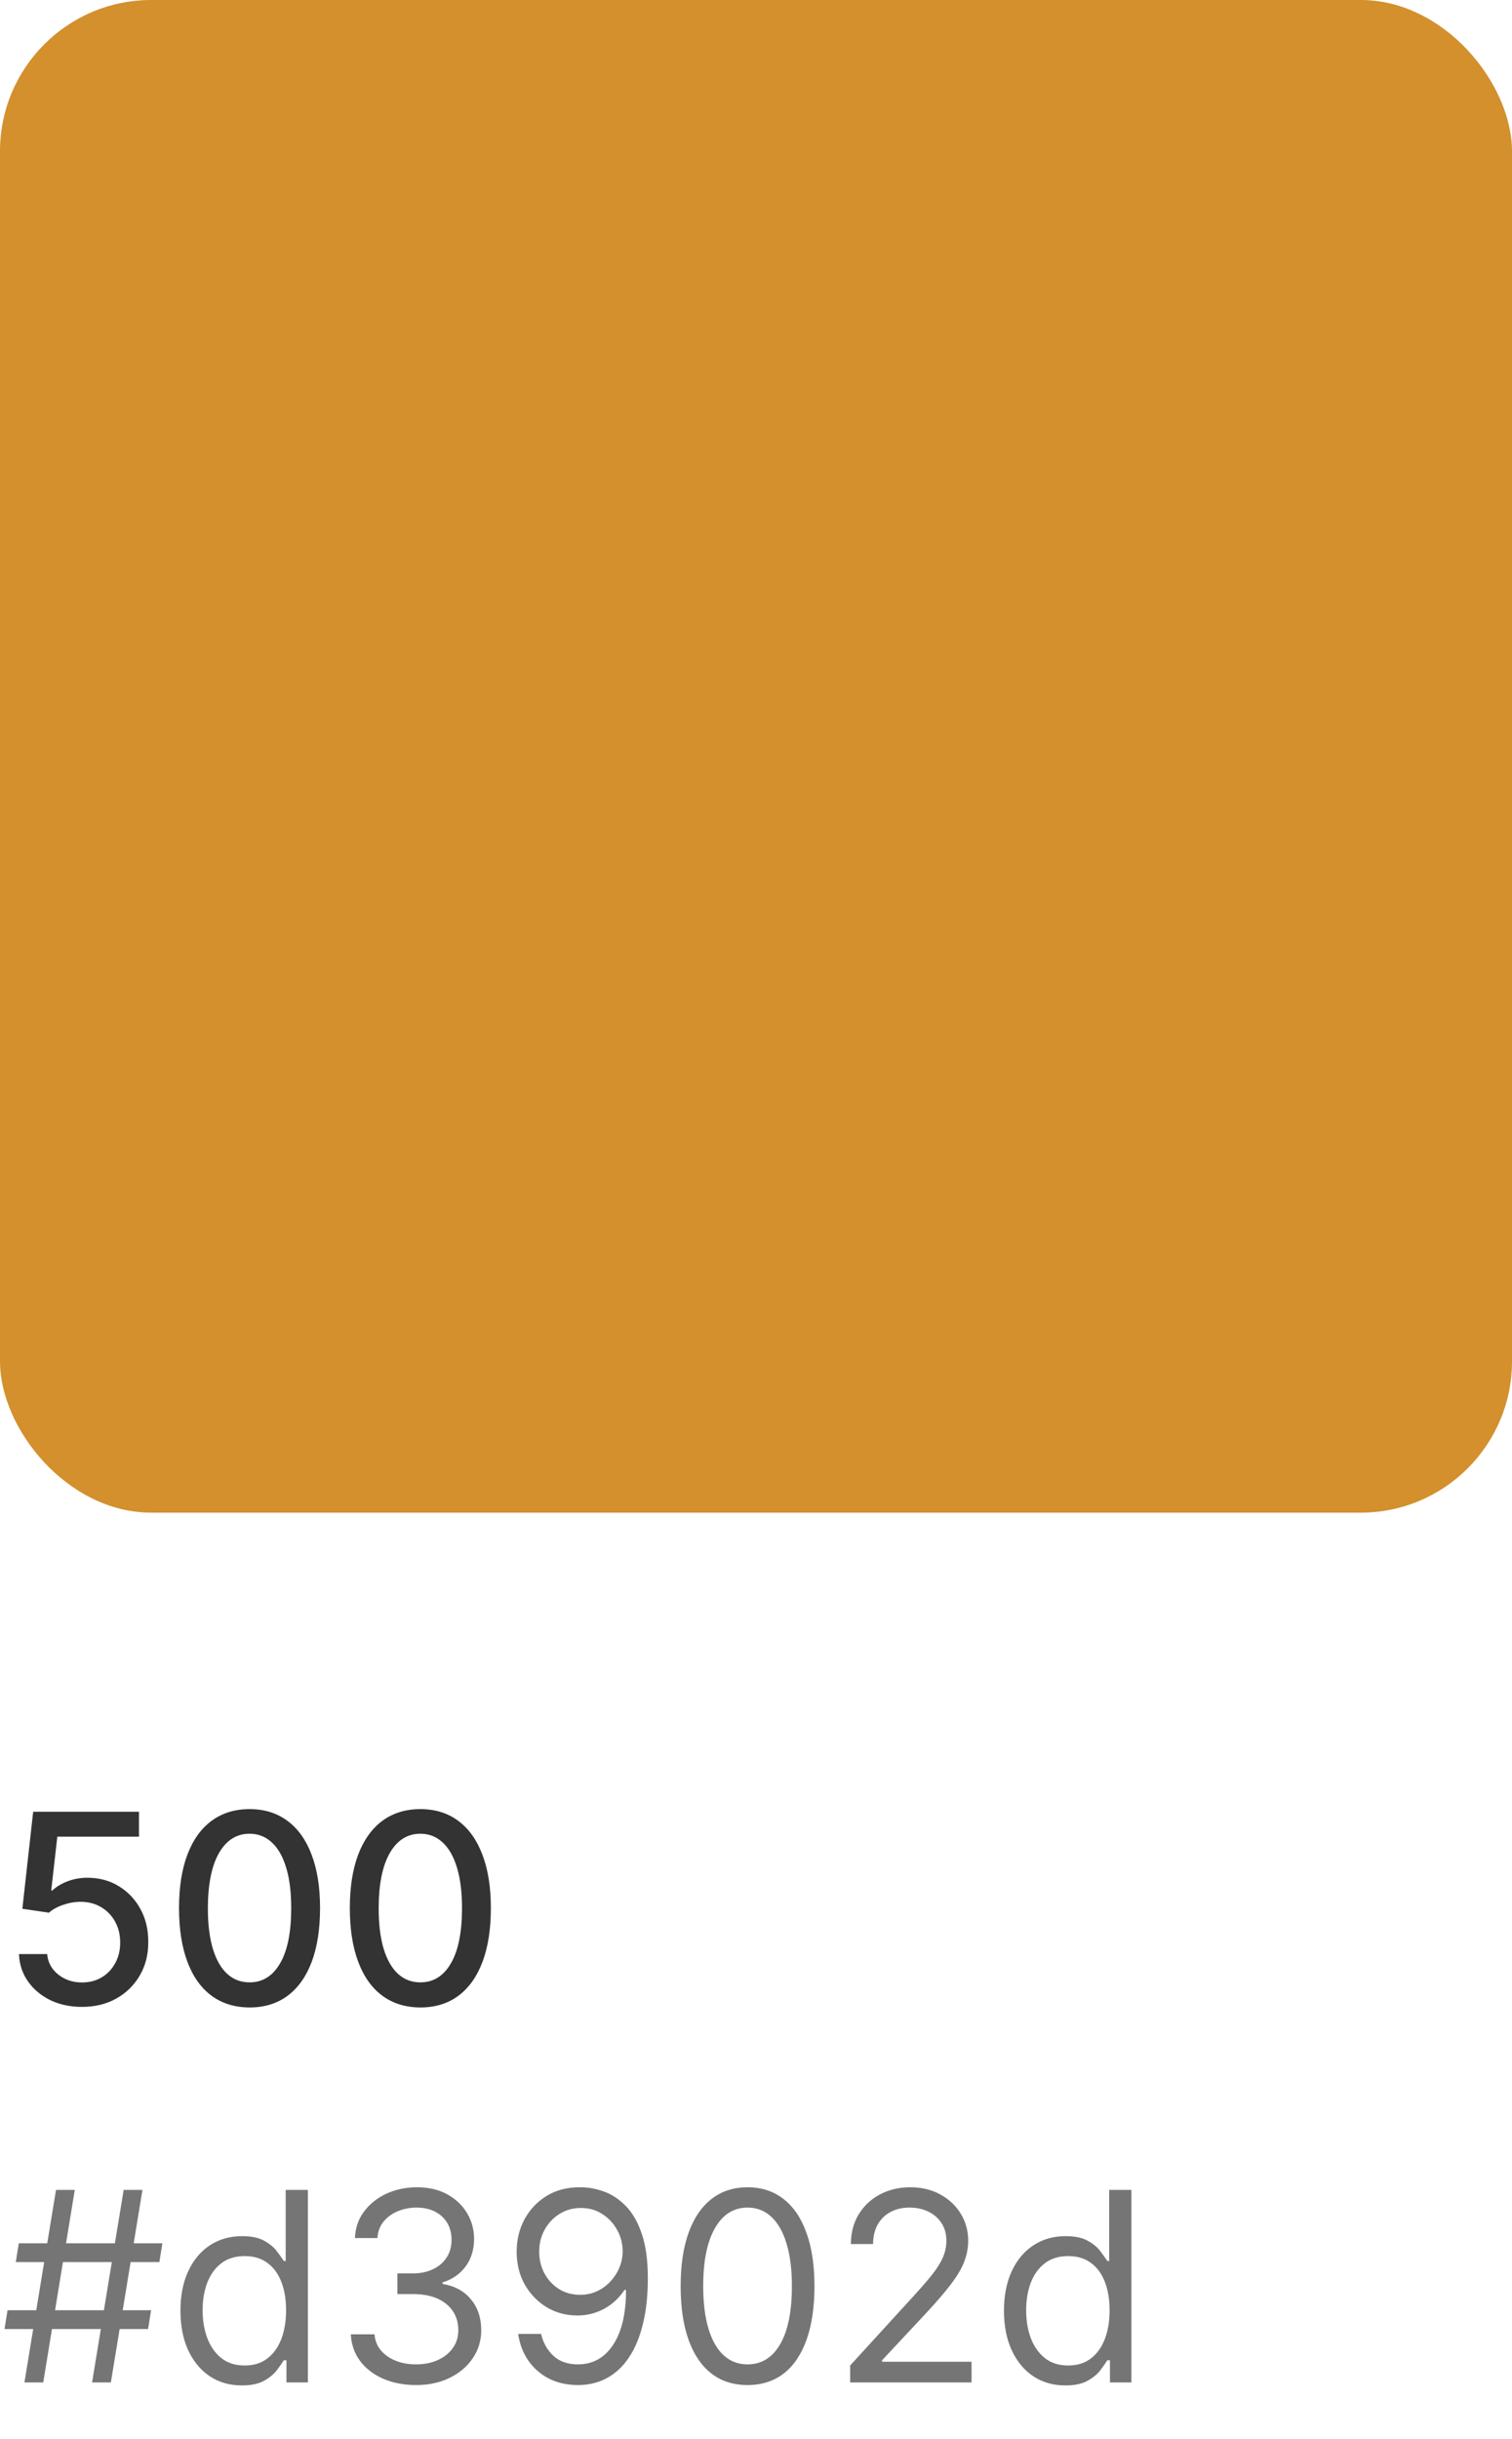 <svg width="80" height="129" viewBox="0 0 80 129" fill="none" xmlns="http://www.w3.org/2000/svg">
<rect width="80" height="80" rx="8" fill="#D3902D"/>
<path d="M4.34 106.139C3.717 106.139 3.157 106.02 2.66 105.781C2.166 105.539 1.772 105.208 1.477 104.787C1.182 104.366 1.024 103.885 1.004 103.345H2.496C2.532 103.783 2.726 104.142 3.077 104.424C3.429 104.706 3.85 104.847 4.34 104.847C4.731 104.847 5.078 104.757 5.379 104.578C5.684 104.396 5.923 104.146 6.095 103.827C6.271 103.509 6.359 103.146 6.359 102.739C6.359 102.324 6.269 101.955 6.09 101.63C5.911 101.305 5.664 101.05 5.349 100.864C5.038 100.679 4.68 100.584 4.276 100.581C3.967 100.581 3.657 100.634 3.346 100.74C3.034 100.846 2.782 100.985 2.59 101.158L1.183 100.949L1.755 95.818H7.353V97.136H3.033L2.71 99.984H2.769C2.968 99.792 3.232 99.631 3.56 99.502C3.891 99.373 4.246 99.308 4.624 99.308C5.243 99.308 5.795 99.456 6.279 99.751C6.766 100.046 7.149 100.448 7.428 100.959C7.709 101.466 7.848 102.049 7.845 102.709C7.848 103.368 7.699 103.957 7.398 104.474C7.099 104.991 6.685 105.398 6.155 105.697C5.628 105.992 5.023 106.139 4.34 106.139ZM13.206 106.169C12.42 106.166 11.749 105.959 11.192 105.548C10.636 105.137 10.21 104.538 9.915 103.753C9.62 102.967 9.472 102.021 9.472 100.914C9.472 99.81 9.62 98.867 9.915 98.085C10.213 97.303 10.64 96.706 11.197 96.296C11.757 95.885 12.427 95.679 13.206 95.679C13.985 95.679 14.652 95.886 15.209 96.3C15.766 96.711 16.192 97.308 16.487 98.09C16.785 98.869 16.934 99.81 16.934 100.914C16.934 102.024 16.787 102.972 16.492 103.758C16.197 104.54 15.771 105.138 15.214 105.553C14.658 105.964 13.988 106.169 13.206 106.169ZM13.206 104.842C13.895 104.842 14.434 104.505 14.822 103.832C15.213 103.16 15.408 102.187 15.408 100.914C15.408 100.069 15.319 99.355 15.14 98.771C14.964 98.185 14.71 97.74 14.379 97.439C14.051 97.134 13.66 96.981 13.206 96.981C12.52 96.981 11.981 97.32 11.59 97.996C11.199 98.672 11.002 99.645 10.998 100.914C10.998 101.763 11.086 102.48 11.262 103.067C11.441 103.65 11.694 104.093 12.023 104.394C12.351 104.692 12.745 104.842 13.206 104.842ZM22.243 106.169C21.457 106.166 20.786 105.959 20.229 105.548C19.673 105.137 19.247 104.538 18.952 103.753C18.657 102.967 18.509 102.021 18.509 100.914C18.509 99.81 18.657 98.867 18.952 98.085C19.25 97.303 19.678 96.706 20.234 96.296C20.794 95.885 21.464 95.679 22.243 95.679C23.022 95.679 23.69 95.886 24.246 96.3C24.803 96.711 25.229 97.308 25.524 98.09C25.822 98.869 25.972 99.81 25.972 100.914C25.972 102.024 25.824 102.972 25.529 103.758C25.234 104.54 24.808 105.138 24.251 105.553C23.695 105.964 23.025 106.169 22.243 106.169ZM22.243 104.842C22.932 104.842 23.471 104.505 23.859 103.832C24.25 103.16 24.445 102.187 24.445 100.914C24.445 100.069 24.356 99.355 24.177 98.771C24.001 98.185 23.748 97.74 23.416 97.439C23.088 97.134 22.697 96.981 22.243 96.981C21.557 96.981 21.018 97.32 20.627 97.996C20.236 98.672 20.039 99.645 20.035 100.914C20.035 101.763 20.123 102.48 20.299 103.067C20.478 103.65 20.732 104.093 21.06 104.394C21.388 104.692 21.782 104.842 22.243 104.842Z" fill="#333333"/>
<path d="M4.872 126L6.543 115.818H7.537L5.866 126H4.872ZM0.239 123.176L0.398 122.182H7.994L7.835 123.176H0.239ZM1.293 126L2.963 115.818H3.957L2.287 126H1.293ZM0.835 119.636L0.994 118.642H8.591L8.432 119.636H0.835ZM12.789 126.159C12.153 126.159 11.591 125.998 11.104 125.677C10.617 125.352 10.236 124.895 9.961 124.305C9.685 123.711 9.548 123.01 9.548 122.202C9.548 121.4 9.685 120.704 9.961 120.114C10.236 119.524 10.618 119.068 11.109 118.746C11.6 118.425 12.166 118.264 12.809 118.264C13.306 118.264 13.699 118.347 13.988 118.513C14.279 118.675 14.501 118.861 14.654 119.07C14.809 119.275 14.931 119.444 15.017 119.577H15.116V115.818H16.289V126H15.156V124.827H15.017C14.931 124.966 14.808 125.142 14.649 125.354C14.49 125.562 14.263 125.75 13.968 125.915C13.673 126.078 13.28 126.159 12.789 126.159ZM12.948 125.105C13.419 125.105 13.817 124.982 14.142 124.737C14.466 124.489 14.713 124.146 14.883 123.708C15.052 123.267 15.136 122.759 15.136 122.182C15.136 121.612 15.053 121.113 14.887 120.685C14.722 120.254 14.476 119.92 14.152 119.681C13.827 119.439 13.426 119.318 12.948 119.318C12.451 119.318 12.037 119.446 11.706 119.701C11.377 119.953 11.131 120.296 10.965 120.73C10.802 121.161 10.721 121.645 10.721 122.182C10.721 122.725 10.804 123.219 10.97 123.663C11.139 124.104 11.387 124.455 11.716 124.717C12.047 124.976 12.458 125.105 12.948 125.105ZM22.022 126.139C21.365 126.139 20.78 126.027 20.267 125.801C19.756 125.576 19.35 125.263 19.049 124.862C18.75 124.457 18.588 123.988 18.561 123.455H19.814C19.841 123.783 19.953 124.066 20.152 124.305C20.351 124.54 20.611 124.722 20.933 124.852C21.254 124.981 21.611 125.045 22.002 125.045C22.439 125.045 22.827 124.969 23.165 124.817C23.503 124.664 23.768 124.452 23.961 124.18C24.153 123.909 24.249 123.594 24.249 123.236C24.249 122.861 24.156 122.531 23.971 122.246C23.785 121.958 23.513 121.733 23.155 121.57C22.797 121.408 22.36 121.327 21.843 121.327H21.027V120.233H21.843C22.247 120.233 22.602 120.16 22.907 120.014C23.215 119.868 23.455 119.663 23.628 119.398C23.803 119.133 23.891 118.821 23.891 118.463C23.891 118.118 23.815 117.818 23.662 117.563C23.51 117.308 23.294 117.109 23.016 116.967C22.741 116.824 22.416 116.753 22.041 116.753C21.69 116.753 21.359 116.817 21.047 116.947C20.739 117.073 20.487 117.257 20.291 117.499C20.096 117.737 19.99 118.026 19.973 118.364H18.78C18.8 117.83 18.961 117.363 19.262 116.962C19.564 116.557 19.959 116.242 20.446 116.017C20.936 115.792 21.475 115.679 22.061 115.679C22.691 115.679 23.231 115.807 23.682 116.062C24.133 116.314 24.479 116.647 24.721 117.061C24.963 117.475 25.084 117.923 25.084 118.403C25.084 118.977 24.933 119.466 24.632 119.87C24.334 120.274 23.927 120.554 23.414 120.71V120.79C24.057 120.896 24.559 121.169 24.92 121.61C25.281 122.048 25.462 122.589 25.462 123.236C25.462 123.789 25.311 124.286 25.01 124.727C24.711 125.165 24.304 125.509 23.787 125.761C23.27 126.013 22.681 126.139 22.022 126.139ZM30.737 115.679C31.154 115.682 31.572 115.762 31.99 115.918C32.407 116.073 32.788 116.332 33.133 116.693C33.478 117.051 33.755 117.54 33.963 118.16C34.172 118.78 34.277 119.557 34.277 120.491C34.277 121.396 34.191 122.2 34.018 122.903C33.849 123.602 33.604 124.192 33.282 124.673C32.964 125.153 32.576 125.518 32.119 125.766C31.665 126.015 31.151 126.139 30.578 126.139C30.008 126.139 29.499 126.027 29.052 125.801C28.607 125.572 28.243 125.256 27.958 124.852C27.676 124.444 27.495 123.972 27.416 123.435H28.629C28.738 123.902 28.955 124.288 29.28 124.593C29.608 124.895 30.041 125.045 30.578 125.045C31.363 125.045 31.983 124.702 32.437 124.016C32.895 123.33 33.123 122.361 33.123 121.108H33.044C32.858 121.386 32.638 121.627 32.383 121.829C32.127 122.031 31.844 122.187 31.532 122.296C31.221 122.406 30.889 122.46 30.538 122.46C29.955 122.46 29.419 122.316 28.932 122.028C28.448 121.736 28.061 121.337 27.769 120.83C27.48 120.319 27.336 119.736 27.336 119.08C27.336 118.456 27.476 117.886 27.754 117.369C28.036 116.849 28.43 116.435 28.937 116.126C29.448 115.818 30.047 115.669 30.737 115.679ZM30.737 116.773C30.319 116.773 29.943 116.877 29.608 117.086C29.277 117.291 29.013 117.57 28.818 117.921C28.626 118.269 28.529 118.655 28.529 119.08C28.529 119.504 28.622 119.89 28.808 120.238C28.997 120.583 29.254 120.858 29.578 121.063C29.907 121.265 30.279 121.366 30.697 121.366C31.012 121.366 31.305 121.305 31.577 121.183C31.849 121.057 32.086 120.886 32.288 120.67C32.493 120.452 32.654 120.205 32.77 119.93C32.886 119.651 32.944 119.361 32.944 119.06C32.944 118.662 32.848 118.289 32.656 117.941C32.467 117.593 32.205 117.311 31.87 117.096C31.539 116.88 31.161 116.773 30.737 116.773ZM39.553 126.139C38.804 126.139 38.166 125.935 37.639 125.528C37.112 125.117 36.709 124.522 36.431 123.743C36.152 122.961 36.013 122.016 36.013 120.909C36.013 119.809 36.152 118.869 36.431 118.09C36.712 117.308 37.117 116.711 37.644 116.3C38.174 115.886 38.81 115.679 39.553 115.679C40.295 115.679 40.93 115.886 41.457 116.3C41.987 116.711 42.392 117.308 42.67 118.09C42.952 118.869 43.093 119.809 43.093 120.909C43.093 122.016 42.953 122.961 42.675 123.743C42.397 124.522 41.994 125.117 41.467 125.528C40.94 125.935 40.302 126.139 39.553 126.139ZM39.553 125.045C40.295 125.045 40.872 124.687 41.283 123.972C41.694 123.256 41.899 122.235 41.899 120.909C41.899 120.027 41.805 119.277 41.616 118.657C41.43 118.037 41.162 117.565 40.81 117.24C40.462 116.915 40.043 116.753 39.553 116.753C38.817 116.753 38.242 117.116 37.828 117.842C37.413 118.564 37.206 119.587 37.206 120.909C37.206 121.791 37.299 122.54 37.485 123.156C37.67 123.773 37.937 124.242 38.285 124.563C38.636 124.885 39.059 125.045 39.553 125.045ZM44.982 126V125.105L48.343 121.426C48.737 120.995 49.062 120.621 49.317 120.303C49.572 119.981 49.761 119.679 49.884 119.398C50.01 119.113 50.073 118.814 50.073 118.503C50.073 118.145 49.986 117.835 49.814 117.573C49.645 117.311 49.413 117.109 49.118 116.967C48.823 116.824 48.492 116.753 48.124 116.753C47.733 116.753 47.391 116.834 47.1 116.996C46.811 117.156 46.587 117.379 46.428 117.668C46.273 117.956 46.195 118.294 46.195 118.682H45.022C45.022 118.085 45.159 117.562 45.434 117.111C45.709 116.66 46.084 116.309 46.558 116.057C47.035 115.805 47.57 115.679 48.163 115.679C48.76 115.679 49.289 115.805 49.749 116.057C50.21 116.309 50.571 116.648 50.833 117.076C51.095 117.504 51.226 117.979 51.226 118.503C51.226 118.877 51.158 119.244 51.022 119.602C50.89 119.956 50.658 120.352 50.326 120.79C49.998 121.224 49.542 121.754 48.959 122.381L46.672 124.827V124.906H51.405V126H44.982ZM56.362 126.159C55.725 126.159 55.163 125.998 54.676 125.677C54.189 125.352 53.808 124.895 53.533 124.305C53.258 123.711 53.12 123.01 53.12 122.202C53.12 121.4 53.258 120.704 53.533 120.114C53.808 119.524 54.191 119.068 54.681 118.746C55.172 118.425 55.739 118.264 56.382 118.264C56.879 118.264 57.272 118.347 57.56 118.513C57.852 118.675 58.074 118.861 58.226 119.07C58.382 119.275 58.503 119.444 58.589 119.577H58.688V115.818H59.862V126H58.728V124.827H58.589C58.503 124.966 58.38 125.142 58.221 125.354C58.062 125.562 57.835 125.75 57.54 125.915C57.245 126.078 56.852 126.159 56.362 126.159ZM56.521 125.105C56.991 125.105 57.389 124.982 57.714 124.737C58.039 124.489 58.286 124.146 58.455 123.708C58.624 123.267 58.708 122.759 58.708 122.182C58.708 121.612 58.625 121.113 58.46 120.685C58.294 120.254 58.049 119.92 57.724 119.681C57.399 119.439 56.998 119.318 56.521 119.318C56.024 119.318 55.609 119.446 55.278 119.701C54.95 119.953 54.703 120.296 54.537 120.73C54.375 121.161 54.294 121.645 54.294 122.182C54.294 122.725 54.376 123.219 54.542 123.663C54.711 124.104 54.96 124.455 55.288 124.717C55.619 124.976 56.03 125.105 56.521 125.105Z" fill="#757575"/>
</svg>
